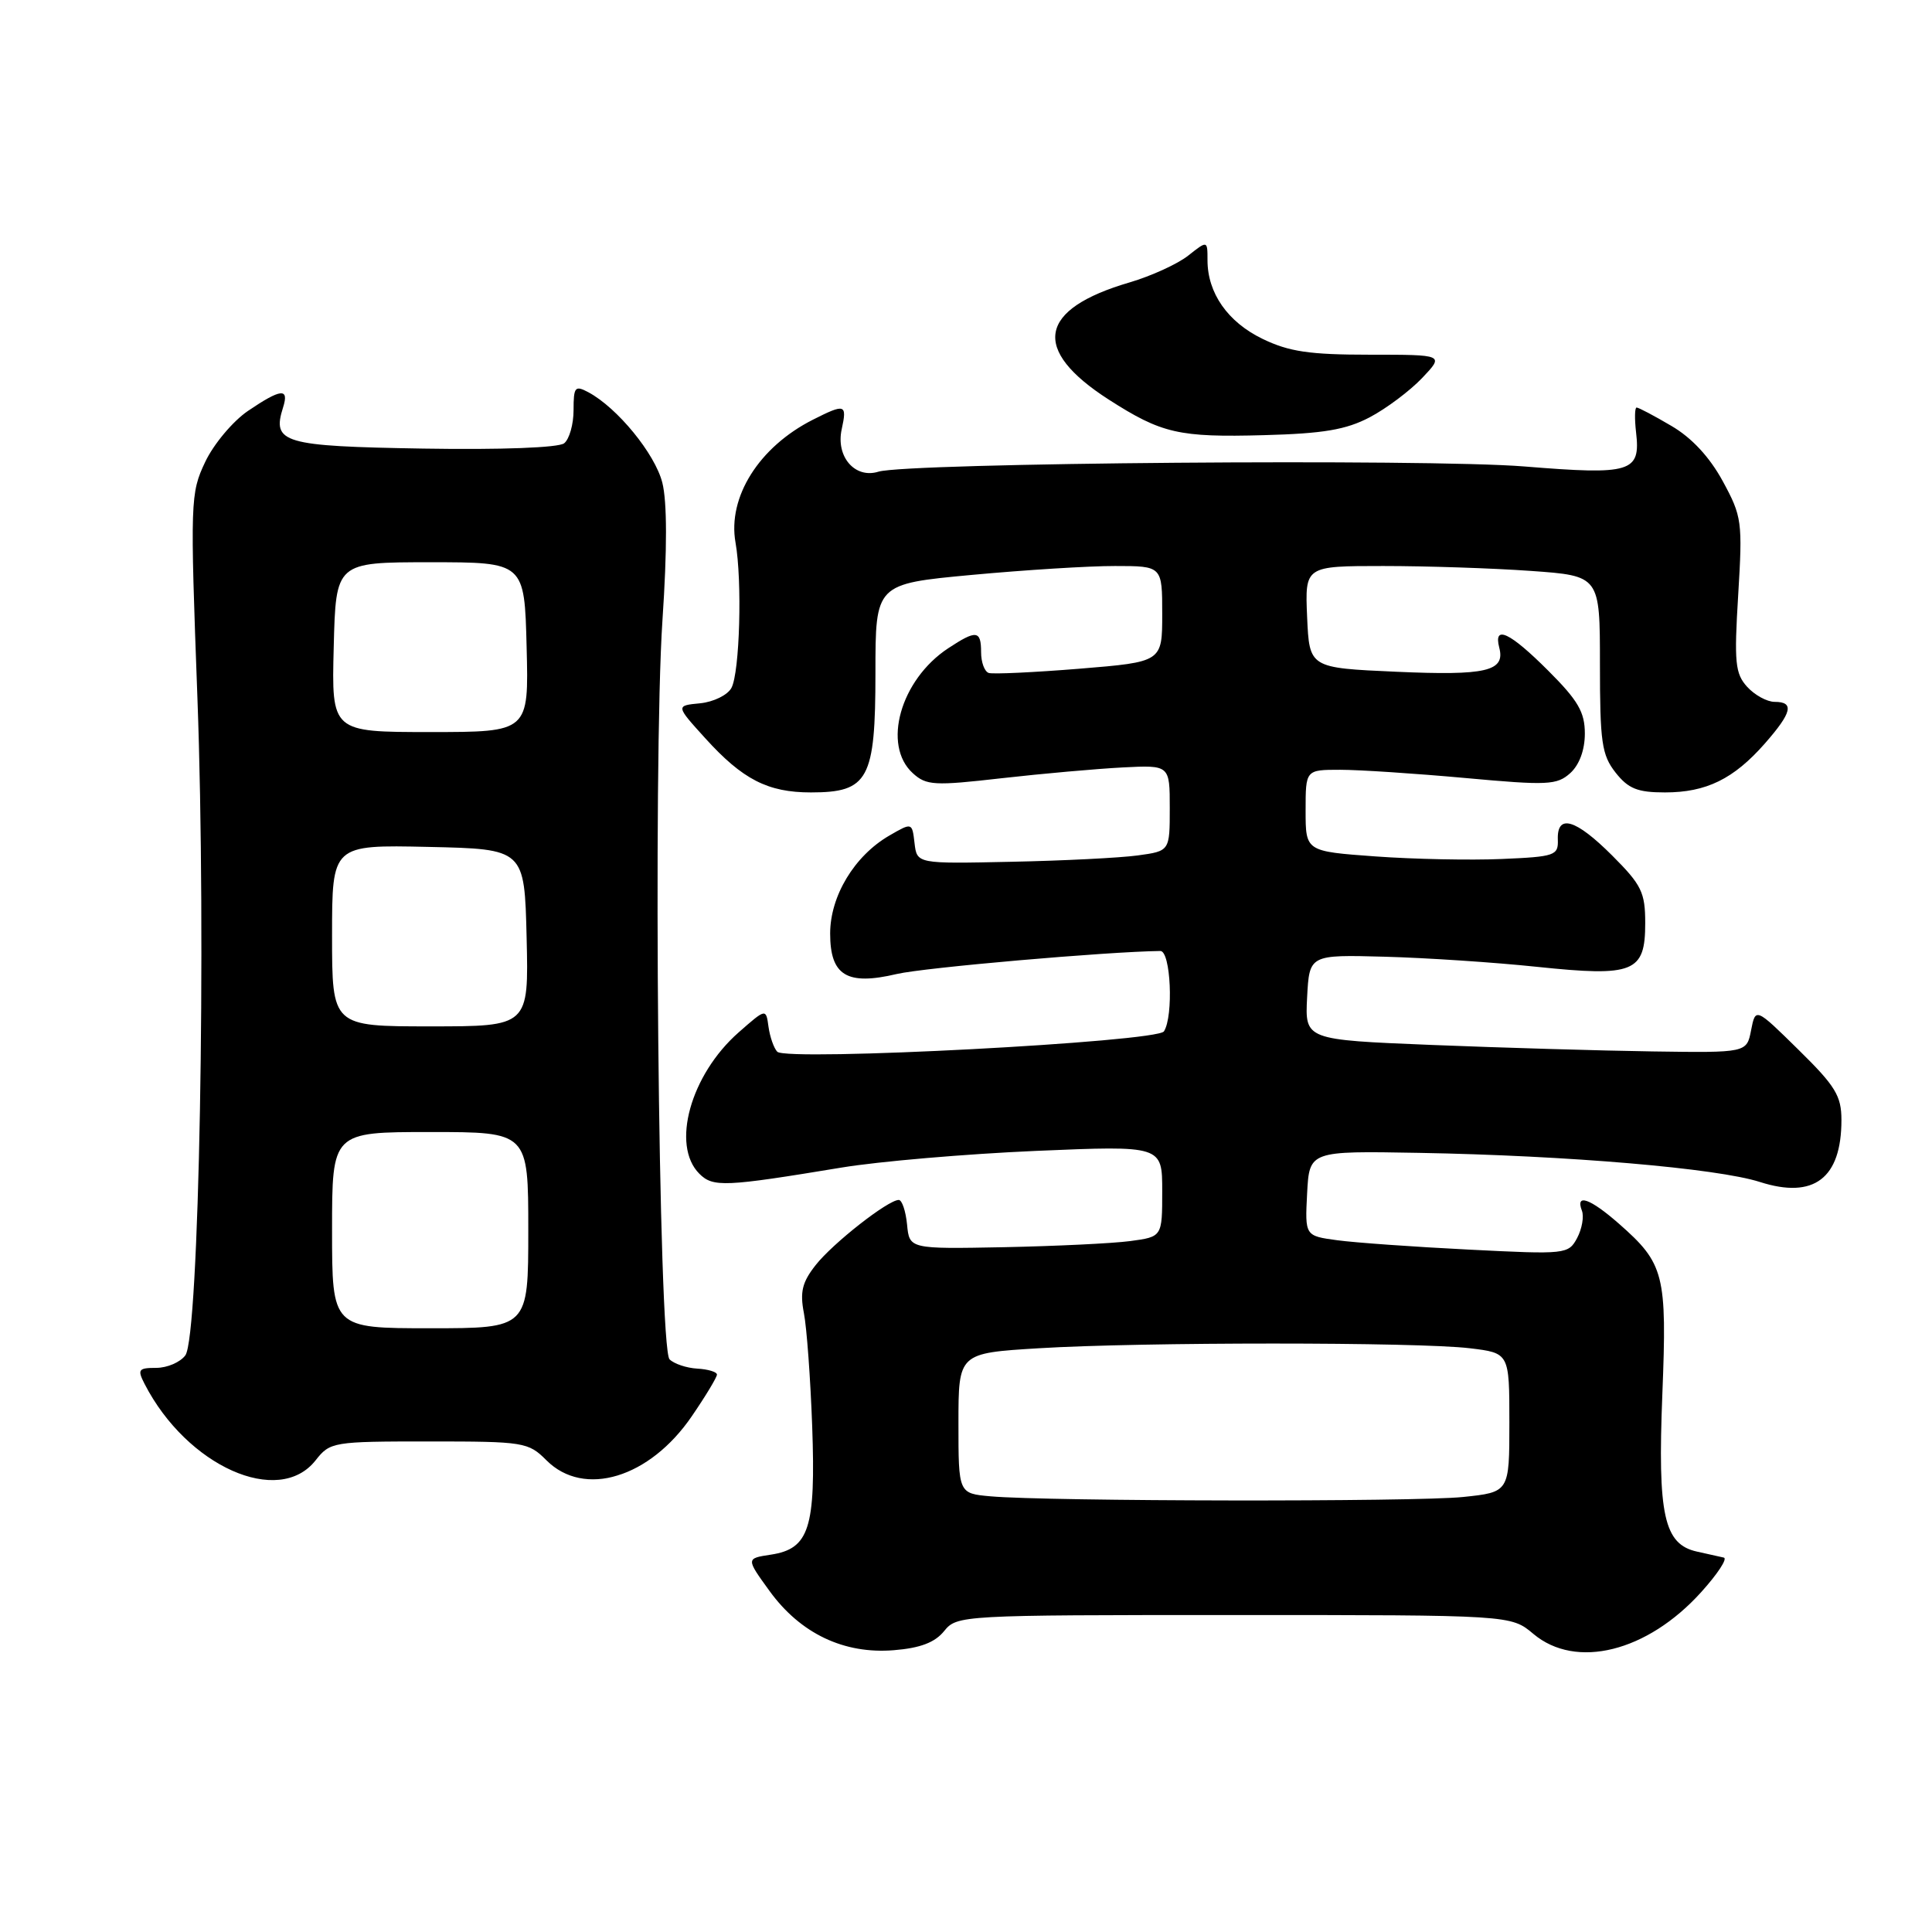 <?xml version="1.0" encoding="UTF-8" standalone="no"?>
<!DOCTYPE svg PUBLIC "-//W3C//DTD SVG 1.1//EN" "http://www.w3.org/Graphics/SVG/1.1/DTD/svg11.dtd" >
<svg xmlns="http://www.w3.org/2000/svg" xmlns:xlink="http://www.w3.org/1999/xlink" version="1.1" viewBox="0 0 256 256">
 <g >
 <path fill="currentColor"
d=" M 125.10 216.13 C 126.80 214.03 127.29 214.00 163.52 214.00 C 200.21 214.00 200.21 214.00 203.18 216.50 C 208.82 221.24 218.27 218.89 225.42 210.96 C 227.58 208.57 228.93 206.52 228.42 206.39 C 227.91 206.27 226.32 205.92 224.88 205.60 C 220.48 204.64 219.63 200.79 220.27 184.73 C 220.90 168.86 220.53 167.43 214.52 162.15 C 210.69 158.79 208.72 158.10 209.61 160.42 C 209.91 161.20 209.62 162.83 208.98 164.04 C 207.82 166.20 207.50 166.23 194.65 165.58 C 187.42 165.22 179.57 164.66 177.20 164.34 C 172.91 163.76 172.91 163.76 173.20 158.13 C 173.50 152.50 173.50 152.50 188.00 152.76 C 207.75 153.11 227.53 154.80 233.20 156.62 C 240.35 158.91 244.00 156.14 244.00 148.41 C 244.00 145.21 243.21 143.91 238.31 139.10 C 232.62 133.50 232.62 133.50 232.03 136.50 C 231.45 139.50 231.45 139.50 218.97 139.32 C 212.11 139.22 198.94 138.83 189.70 138.46 C 172.91 137.78 172.91 137.78 173.20 132.14 C 173.50 126.50 173.50 126.50 183.50 126.77 C 189.00 126.92 198.07 127.52 203.66 128.11 C 216.49 129.45 218.00 128.85 218.00 122.33 C 218.00 118.24 217.52 117.26 213.63 113.37 C 208.78 108.52 206.30 107.79 206.42 111.25 C 206.50 113.36 206.04 113.52 199.00 113.82 C 194.88 114.00 187.34 113.85 182.25 113.48 C 173.00 112.81 173.00 112.81 173.00 107.41 C 173.00 102.00 173.00 102.00 177.58 102.00 C 180.10 102.00 187.55 102.49 194.15 103.09 C 205.08 104.09 206.30 104.03 208.07 102.44 C 209.27 101.35 210.00 99.38 210.00 97.20 C 210.00 94.36 209.10 92.81 205.14 88.86 C 200.06 83.78 197.86 82.74 198.66 85.82 C 199.48 88.95 196.94 89.54 185.00 89.01 C 173.50 88.50 173.50 88.50 173.20 81.75 C 172.91 75.00 172.91 75.00 183.30 75.00 C 189.02 75.00 197.81 75.29 202.85 75.65 C 212.00 76.30 212.00 76.30 212.00 88.01 C 212.00 98.35 212.24 100.04 214.07 102.37 C 215.76 104.51 216.98 105.00 220.62 105.00 C 226.09 105.00 229.72 103.22 233.85 98.52 C 237.45 94.42 237.79 93.00 235.15 93.00 C 234.14 93.00 232.50 92.10 231.50 91.00 C 229.92 89.25 229.77 87.78 230.32 78.83 C 230.91 69.11 230.82 68.44 228.27 63.75 C 226.53 60.56 224.16 58.00 221.46 56.43 C 219.19 55.09 217.12 54.00 216.86 54.00 C 216.61 54.00 216.58 55.49 216.79 57.31 C 217.40 62.58 216.15 62.96 202.00 61.81 C 189.09 60.76 120.23 61.32 116.40 62.50 C 113.29 63.47 110.73 60.51 111.53 56.88 C 112.26 53.54 111.99 53.45 107.70 55.62 C 100.57 59.23 96.39 65.88 97.46 71.89 C 98.36 76.96 98.02 89.10 96.92 91.15 C 96.41 92.10 94.55 93.01 92.77 93.19 C 89.53 93.50 89.53 93.50 93.44 97.81 C 98.40 103.29 101.74 105.00 107.45 105.00 C 115.07 105.00 116.00 103.28 116.00 89.18 C 116.00 77.37 116.00 77.37 128.75 76.18 C 135.76 75.53 144.31 74.99 147.75 75.00 C 154.00 75.00 154.00 75.00 154.00 81.36 C 154.00 87.71 154.00 87.71 143.01 88.61 C 136.96 89.10 131.56 89.35 131.01 89.17 C 130.45 88.98 130.00 87.75 130.00 86.42 C 130.00 83.51 129.37 83.44 125.64 85.90 C 119.31 90.07 116.86 98.75 120.96 102.46 C 122.74 104.08 123.80 104.14 132.71 103.12 C 138.09 102.51 145.31 101.87 148.75 101.69 C 155.00 101.37 155.00 101.37 155.00 107.07 C 155.00 112.77 155.00 112.77 150.75 113.35 C 148.41 113.67 140.88 114.05 134.00 114.19 C 121.50 114.46 121.50 114.46 121.18 111.71 C 120.86 108.97 120.86 108.97 117.82 110.73 C 113.21 113.41 110.00 118.73 110.00 123.70 C 110.00 129.27 112.22 130.62 118.83 129.06 C 122.46 128.21 146.65 126.10 153.75 126.01 C 155.13 126.00 155.52 134.63 154.23 136.66 C 153.34 138.07 104.24 140.65 102.99 139.36 C 102.54 138.89 102.02 137.40 101.83 136.05 C 101.50 133.61 101.50 133.61 97.86 136.81 C 91.50 142.41 88.90 151.75 92.66 155.52 C 94.48 157.34 96.01 157.27 111.50 154.71 C 116.45 153.89 128.04 152.90 137.25 152.50 C 154.00 151.79 154.00 151.79 154.00 157.83 C 154.00 163.88 154.00 163.88 149.75 164.45 C 147.41 164.76 139.88 165.12 133.00 165.26 C 120.50 165.50 120.50 165.50 120.19 162.25 C 120.01 160.46 119.52 159.00 119.09 159.00 C 117.67 159.00 110.36 164.73 108.08 167.63 C 106.29 169.90 105.98 171.19 106.52 173.99 C 106.90 175.92 107.39 182.68 107.62 189.00 C 108.10 202.50 107.22 205.23 102.14 206.00 C 98.84 206.50 98.84 206.50 101.98 210.83 C 106.07 216.46 111.83 219.20 118.44 218.66 C 121.93 218.38 123.88 217.64 125.10 216.13 Z  M 41.82 193.50 C 43.74 191.06 44.11 191.00 56.85 191.00 C 69.45 191.00 70.00 191.09 72.41 193.50 C 77.39 198.48 86.09 195.84 91.68 187.64 C 93.51 184.97 95.00 182.49 95.00 182.14 C 95.00 181.79 93.83 181.43 92.40 181.35 C 90.97 181.27 89.31 180.71 88.72 180.12 C 87.25 178.65 86.51 101.14 87.78 82.16 C 88.41 72.82 88.40 66.47 87.76 63.95 C 86.79 60.13 81.81 54.04 77.97 51.98 C 76.19 51.03 76.00 51.26 76.00 54.34 C 76.00 56.22 75.44 58.20 74.75 58.74 C 74.01 59.32 66.43 59.61 56.08 59.44 C 37.47 59.13 36.01 58.70 37.51 53.98 C 38.34 51.37 37.23 51.48 32.84 54.46 C 30.85 55.82 28.30 58.86 27.19 61.21 C 25.22 65.36 25.19 66.35 26.16 92.50 C 27.35 124.62 26.39 177.09 24.56 179.59 C 23.89 180.50 22.16 181.25 20.70 181.25 C 18.34 181.25 18.18 181.47 19.16 183.38 C 24.77 194.29 36.93 199.72 41.82 193.50 Z  M 181.50 55.29 C 183.70 54.13 186.82 51.79 188.44 50.09 C 191.37 47.00 191.37 47.00 181.50 47.00 C 173.51 47.00 170.80 46.60 167.29 44.90 C 162.68 42.67 160.00 38.83 160.00 34.48 C 160.00 31.85 160.00 31.85 157.43 33.88 C 156.02 34.99 152.53 36.58 149.68 37.42 C 137.55 40.97 136.60 46.32 146.92 52.95 C 153.94 57.45 156.20 57.97 167.50 57.66 C 175.36 57.45 178.36 56.94 181.50 55.29 Z  M 131.25 198.27 C 127.00 197.89 127.00 197.89 127.00 188.59 C 127.00 179.30 127.00 179.30 137.66 178.65 C 151.21 177.82 187.86 177.82 194.75 178.65 C 200.00 179.28 200.00 179.28 200.00 188.50 C 200.00 197.72 200.00 197.72 193.85 198.36 C 187.52 199.02 138.82 198.95 131.25 198.27 Z  M 44.00 163.00 C 44.00 150.00 44.00 150.00 57.00 150.00 C 70.00 150.00 70.00 150.00 70.00 163.00 C 70.00 176.00 70.00 176.00 57.00 176.00 C 44.00 176.00 44.00 176.00 44.00 163.00 Z  M 44.00 123.97 C 44.00 111.94 44.00 111.94 56.75 112.22 C 69.50 112.50 69.50 112.50 69.78 124.25 C 70.06 136.00 70.06 136.00 57.03 136.00 C 44.00 136.00 44.00 136.00 44.00 123.97 Z  M 44.22 85.75 C 44.50 74.50 44.50 74.50 57.00 74.50 C 69.50 74.50 69.50 74.50 69.78 85.75 C 70.07 97.00 70.07 97.00 57.00 97.00 C 43.93 97.00 43.93 97.00 44.22 85.75 Z "/>
</g>
</svg>